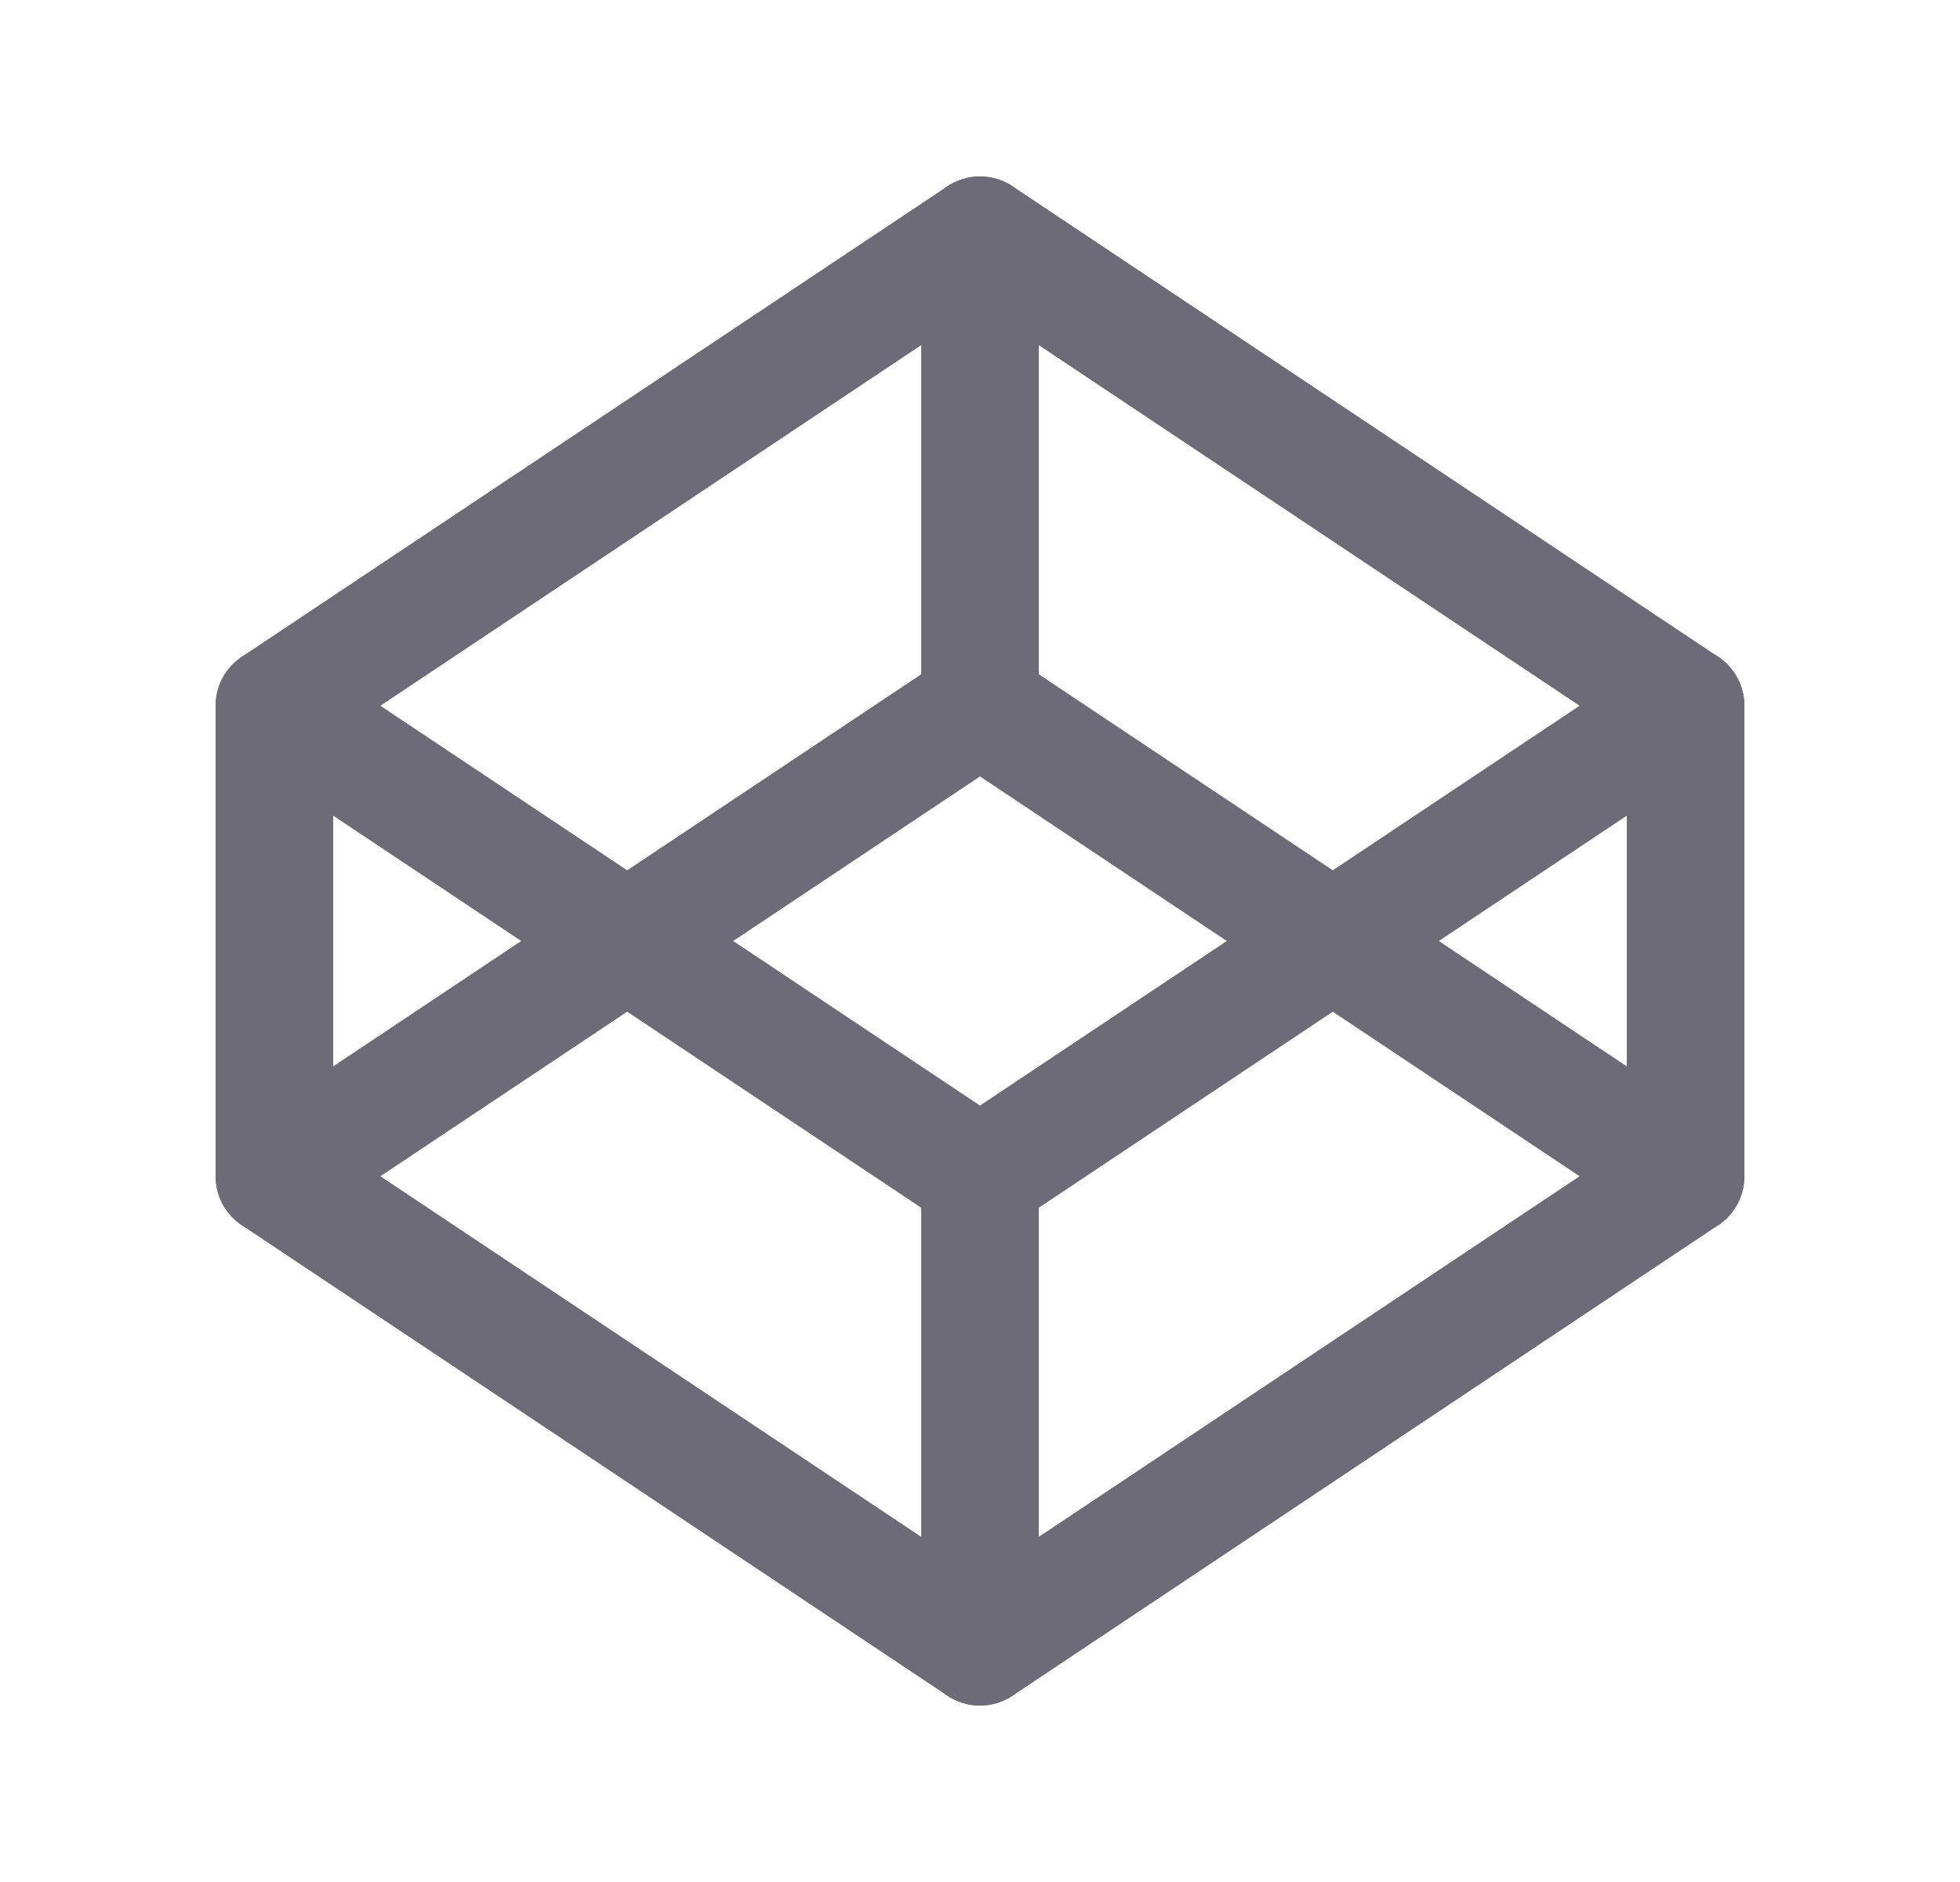 <svg width="25" height="24" viewBox="0 0 25 24" fill="none" xmlns="http://www.w3.org/2000/svg">
<path d="M3.5 15L12.5 21L21.5 15L12.5 9L3.5 15" stroke="#6D6B77" stroke-width="1.5" stroke-linecap="round" stroke-linejoin="round"/>
<path d="M3.5 9L12.5 15L21.5 9L12.5 3L3.5 9" stroke="#6D6B77" stroke-width="1.5" stroke-linecap="round" stroke-linejoin="round"/>
<path d="M3.5 9V15" stroke="#6D6B77" stroke-width="1.5" stroke-linecap="round" stroke-linejoin="round"/>
<path d="M21.5 9V15" stroke="#6D6B77" stroke-width="1.5" stroke-linecap="round" stroke-linejoin="round"/>
<path d="M12.5 3V9" stroke="#6D6B77" stroke-width="1.5" stroke-linecap="round" stroke-linejoin="round"/>
<path d="M12.5 15V21" stroke="#6D6B77" stroke-width="1.5" stroke-linecap="round" stroke-linejoin="round"/>
</svg>
